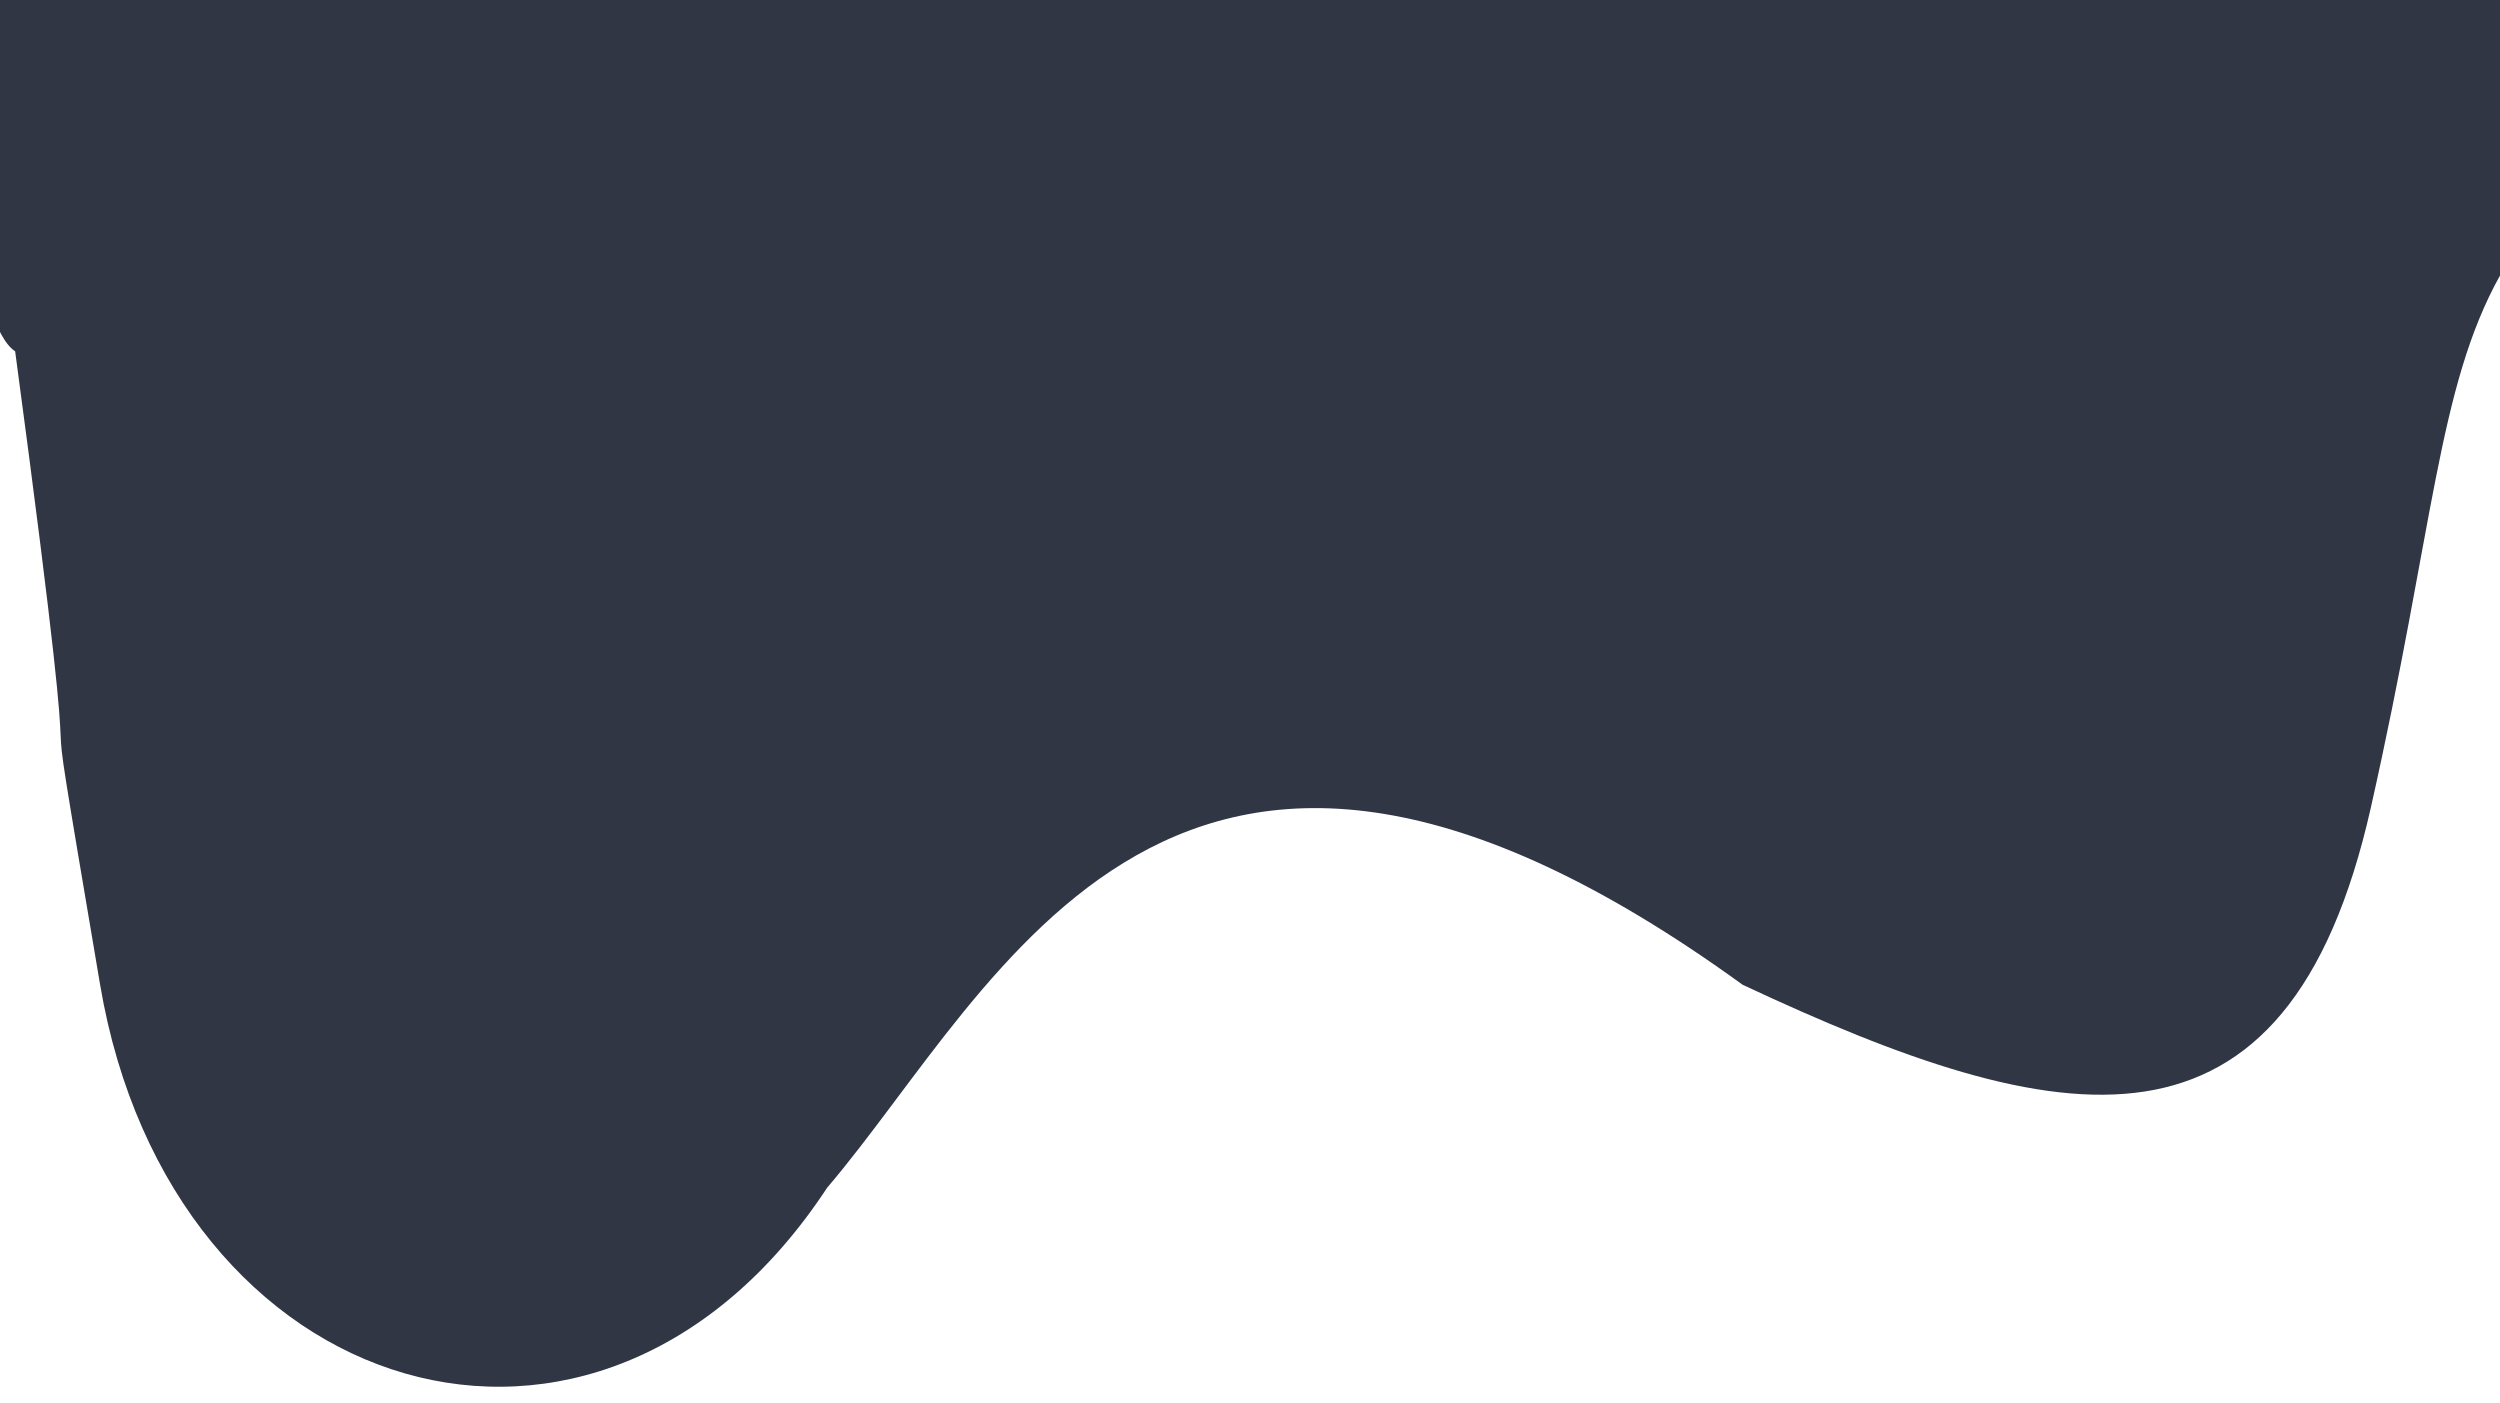 <svg width="2672" height="1500" viewBox="0 0 2672 1500" fill="none" xmlns="http://www.w3.org/2000/svg">
<mask id="mask0_319_4" style="mask-type:luminance" maskUnits="userSpaceOnUse" x="0" y="0" width="2673" height="1500">
<path d="M2672 1500L0 1500L0 0L2672 4.79221e-05L2672 1500Z" fill="#303643"/>
</mask>
<g mask="url(#mask0_319_4)">
<path fill-rule="evenodd" clip-rule="evenodd" d="M2672 294.501C2605.5 414 2601.53 563.088 2534 863C2444.5 1260.5 2202.5 1212 1862.5 1052.5C1254 611.499 1069 1052.5 884 1269.5C641 1639.5 182.932 1501 107 1052.5C24.635 565.999 107 1052.5 16.196 375.479C-148.246 268.858 -154.484 -2647.3 -2.519 -8373L2672 -8373L2672 159.501L2672 294.501Z" fill="#303643"/>
</g>
</svg>
